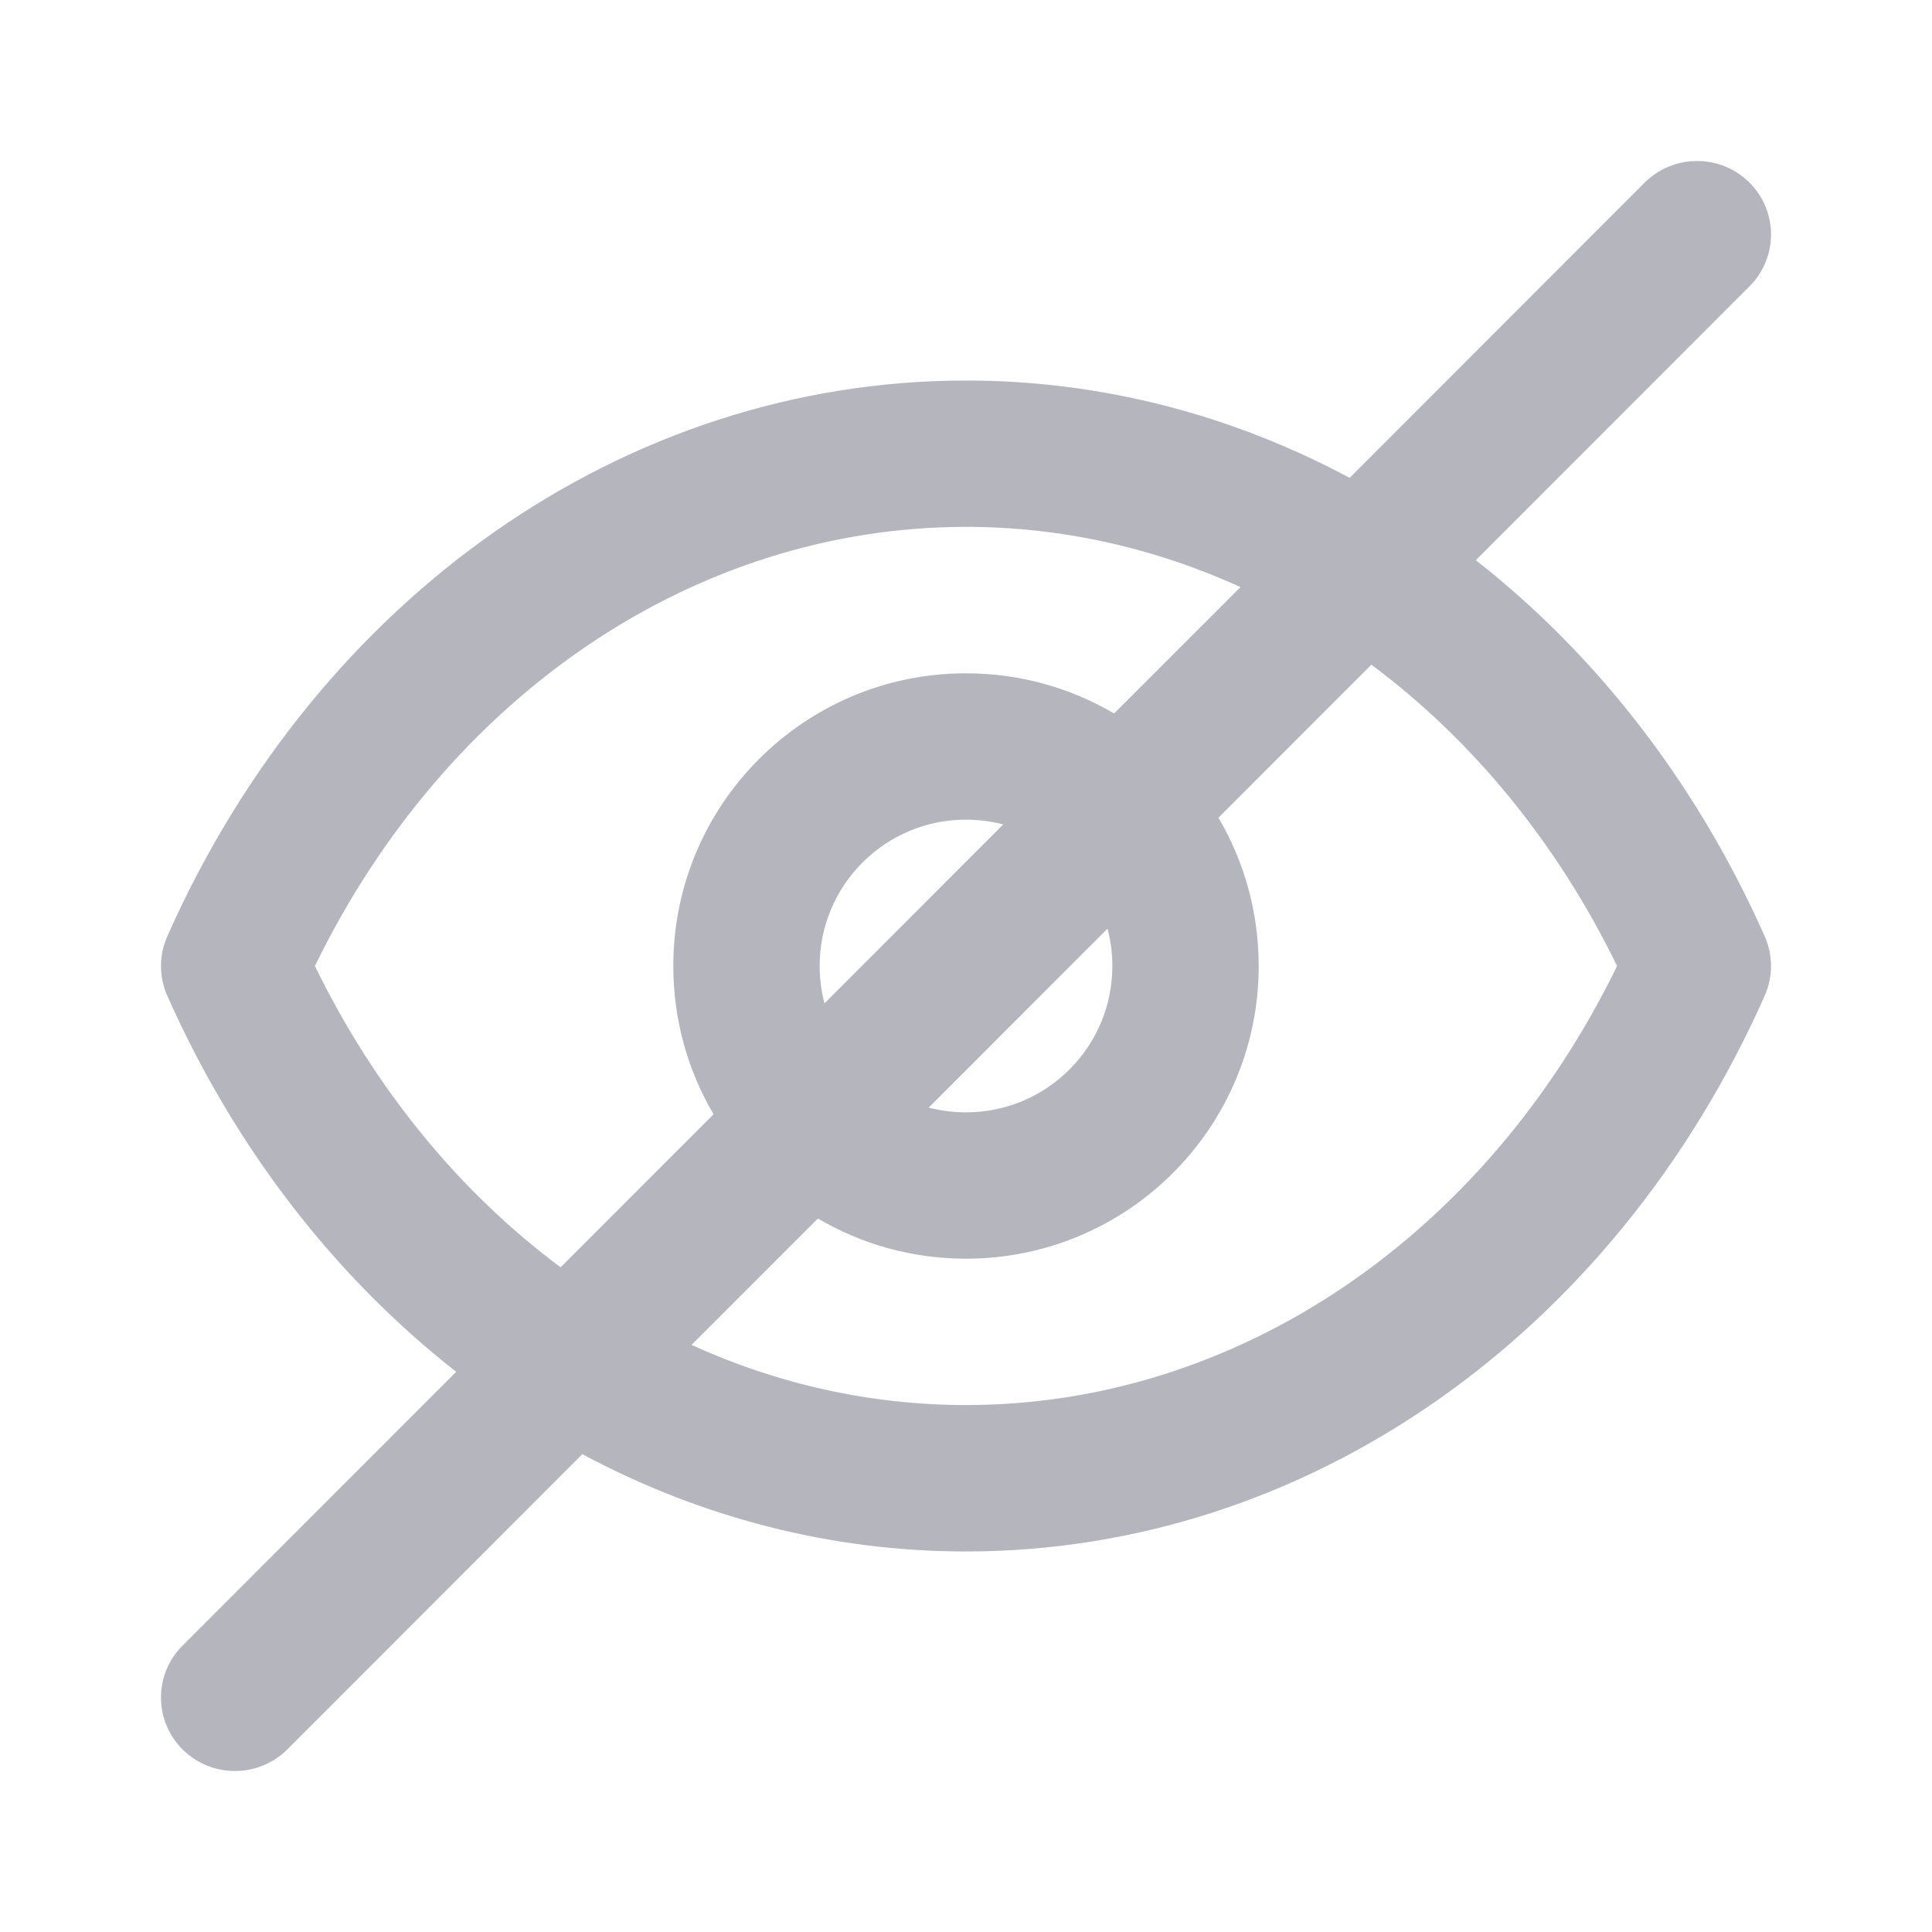 <svg width="24" height="24" viewBox="0 0 24 24" fill="none" xmlns="http://www.w3.org/2000/svg">
<g id="Component/icon/ic_not visible">
<g id="iconspace_Not Visible_25px">
<path id="Combined Shape" fill-rule="evenodd" clip-rule="evenodd" d="M21.726 2.262C21.366 1.91 20.787 1.913 20.43 2.269L16.766 5.936C15.307 5.155 13.685 4.727 12 4.727C7.774 4.727 3.951 7.413 2.078 11.631C1.974 11.866 1.974 12.134 2.078 12.369C2.924 14.274 4.168 15.867 5.667 17.041L2.267 20.443C1.908 20.802 1.911 21.383 2.274 21.738C2.634 22.09 3.213 22.087 3.57 21.731L7.234 18.064C8.693 18.846 10.315 19.273 12 19.273C16.226 19.273 20.049 16.587 21.922 12.369C22.026 12.134 22.026 11.866 21.922 11.631C21.076 9.726 19.832 8.133 18.333 6.959L21.733 3.557C22.092 3.198 22.089 2.617 21.726 2.262ZM15.41 7.293C14.342 6.807 13.188 6.545 12 6.545C8.638 6.545 5.551 8.636 3.912 12C4.663 13.541 5.718 14.815 6.964 15.743L8.864 13.842C8.546 13.302 8.364 12.672 8.364 12C8.364 9.992 9.992 8.364 12 8.364C12.671 8.364 13.3 8.546 13.84 8.863L15.41 7.293ZM15.136 10.158L17.036 8.257C18.282 9.185 19.337 10.459 20.088 12C18.448 15.364 15.362 17.454 12 17.454C10.812 17.454 9.658 17.193 8.59 16.707L10.16 15.137C10.7 15.454 11.329 15.636 12 15.636C14.008 15.636 15.636 14.008 15.636 12C15.636 11.328 15.454 10.698 15.136 10.158ZM12.463 10.241C12.315 10.203 12.16 10.182 12 10.182C10.996 10.182 10.182 10.996 10.182 12C10.182 12.16 10.203 12.316 10.242 12.464L12.463 10.241ZM11.537 13.759L13.758 11.536C13.797 11.684 13.818 11.84 13.818 12C13.818 13.004 13.004 13.818 12 13.818C11.84 13.818 11.685 13.797 11.537 13.759Z" fill="#B5B5BE"/>
</g>
</g>
</svg>
